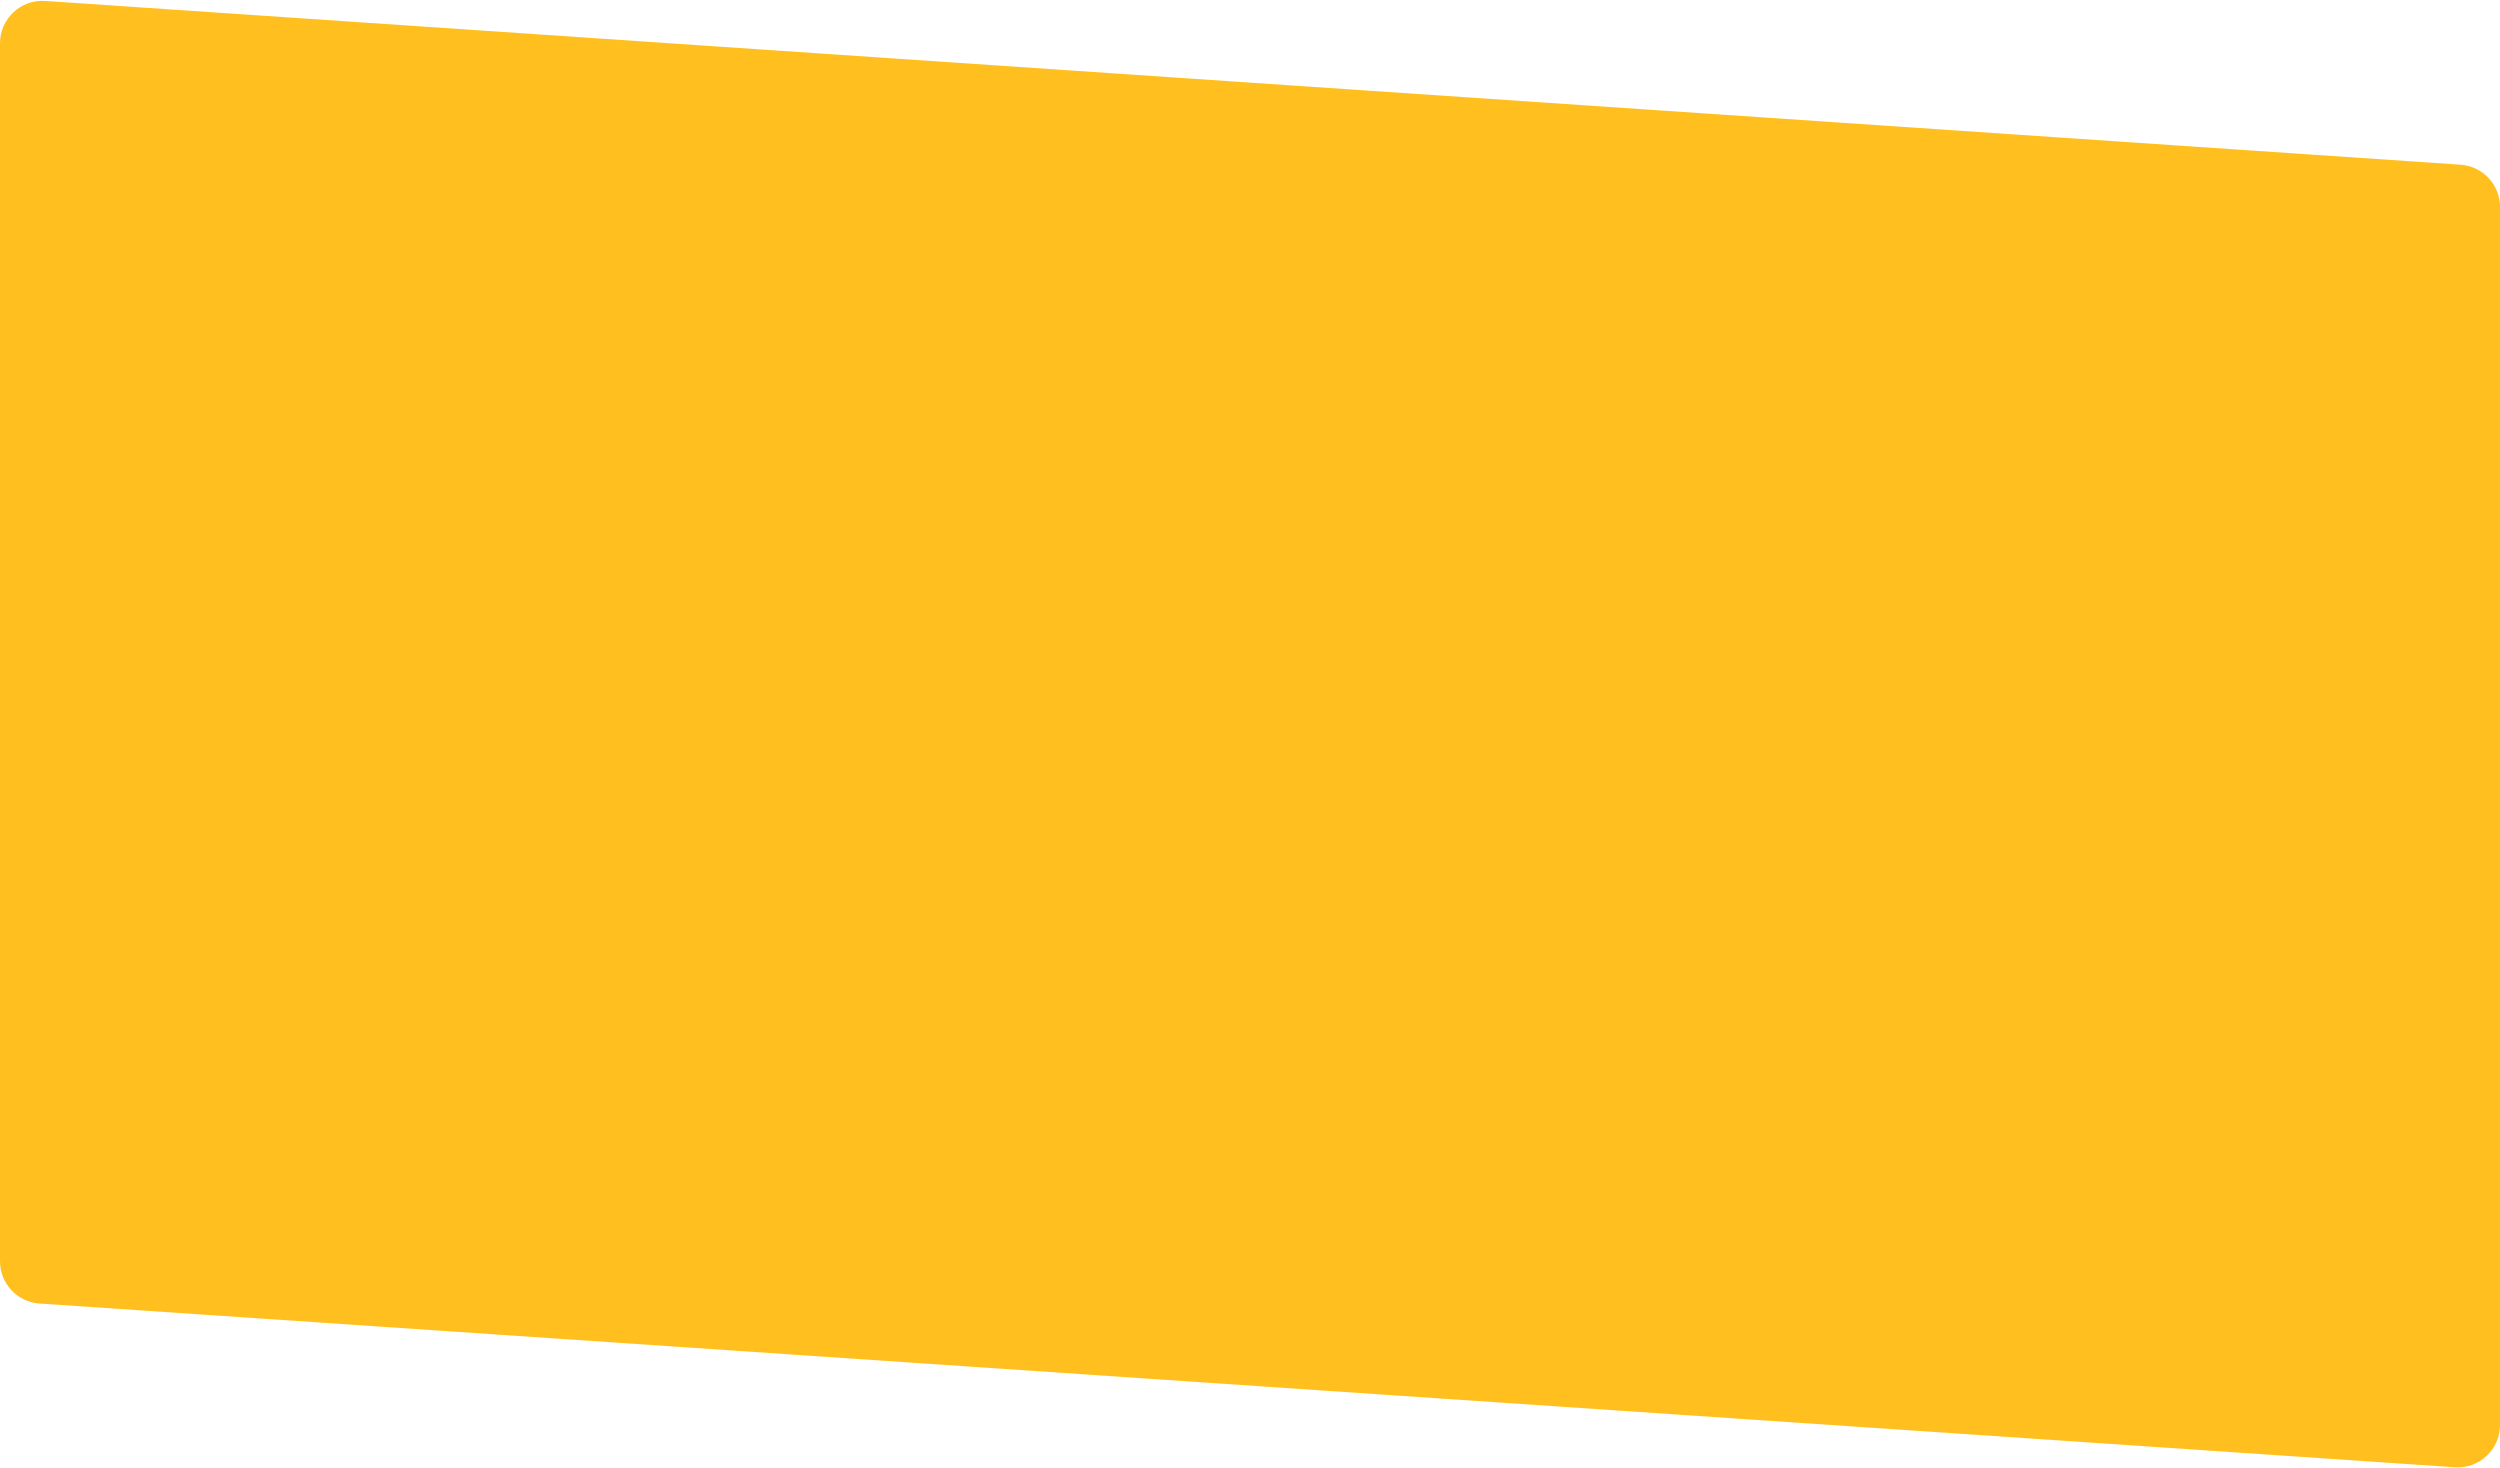 <svg width="1180" height="693" viewBox="0 0 1180 693" fill="none" xmlns="http://www.w3.org/2000/svg">
<path d="M0 20.402C0 8.824 9.801 -0.336 21.353 0.448L1161.35 77.736C1171.85 78.447 1180 87.169 1180 97.69V672.598C1180 684.176 1170.2 693.336 1158.65 692.552L18.647 615.264C8.151 614.553 0 605.831 0 595.31V20.402Z" fill="#FFC01F"/>
</svg>
